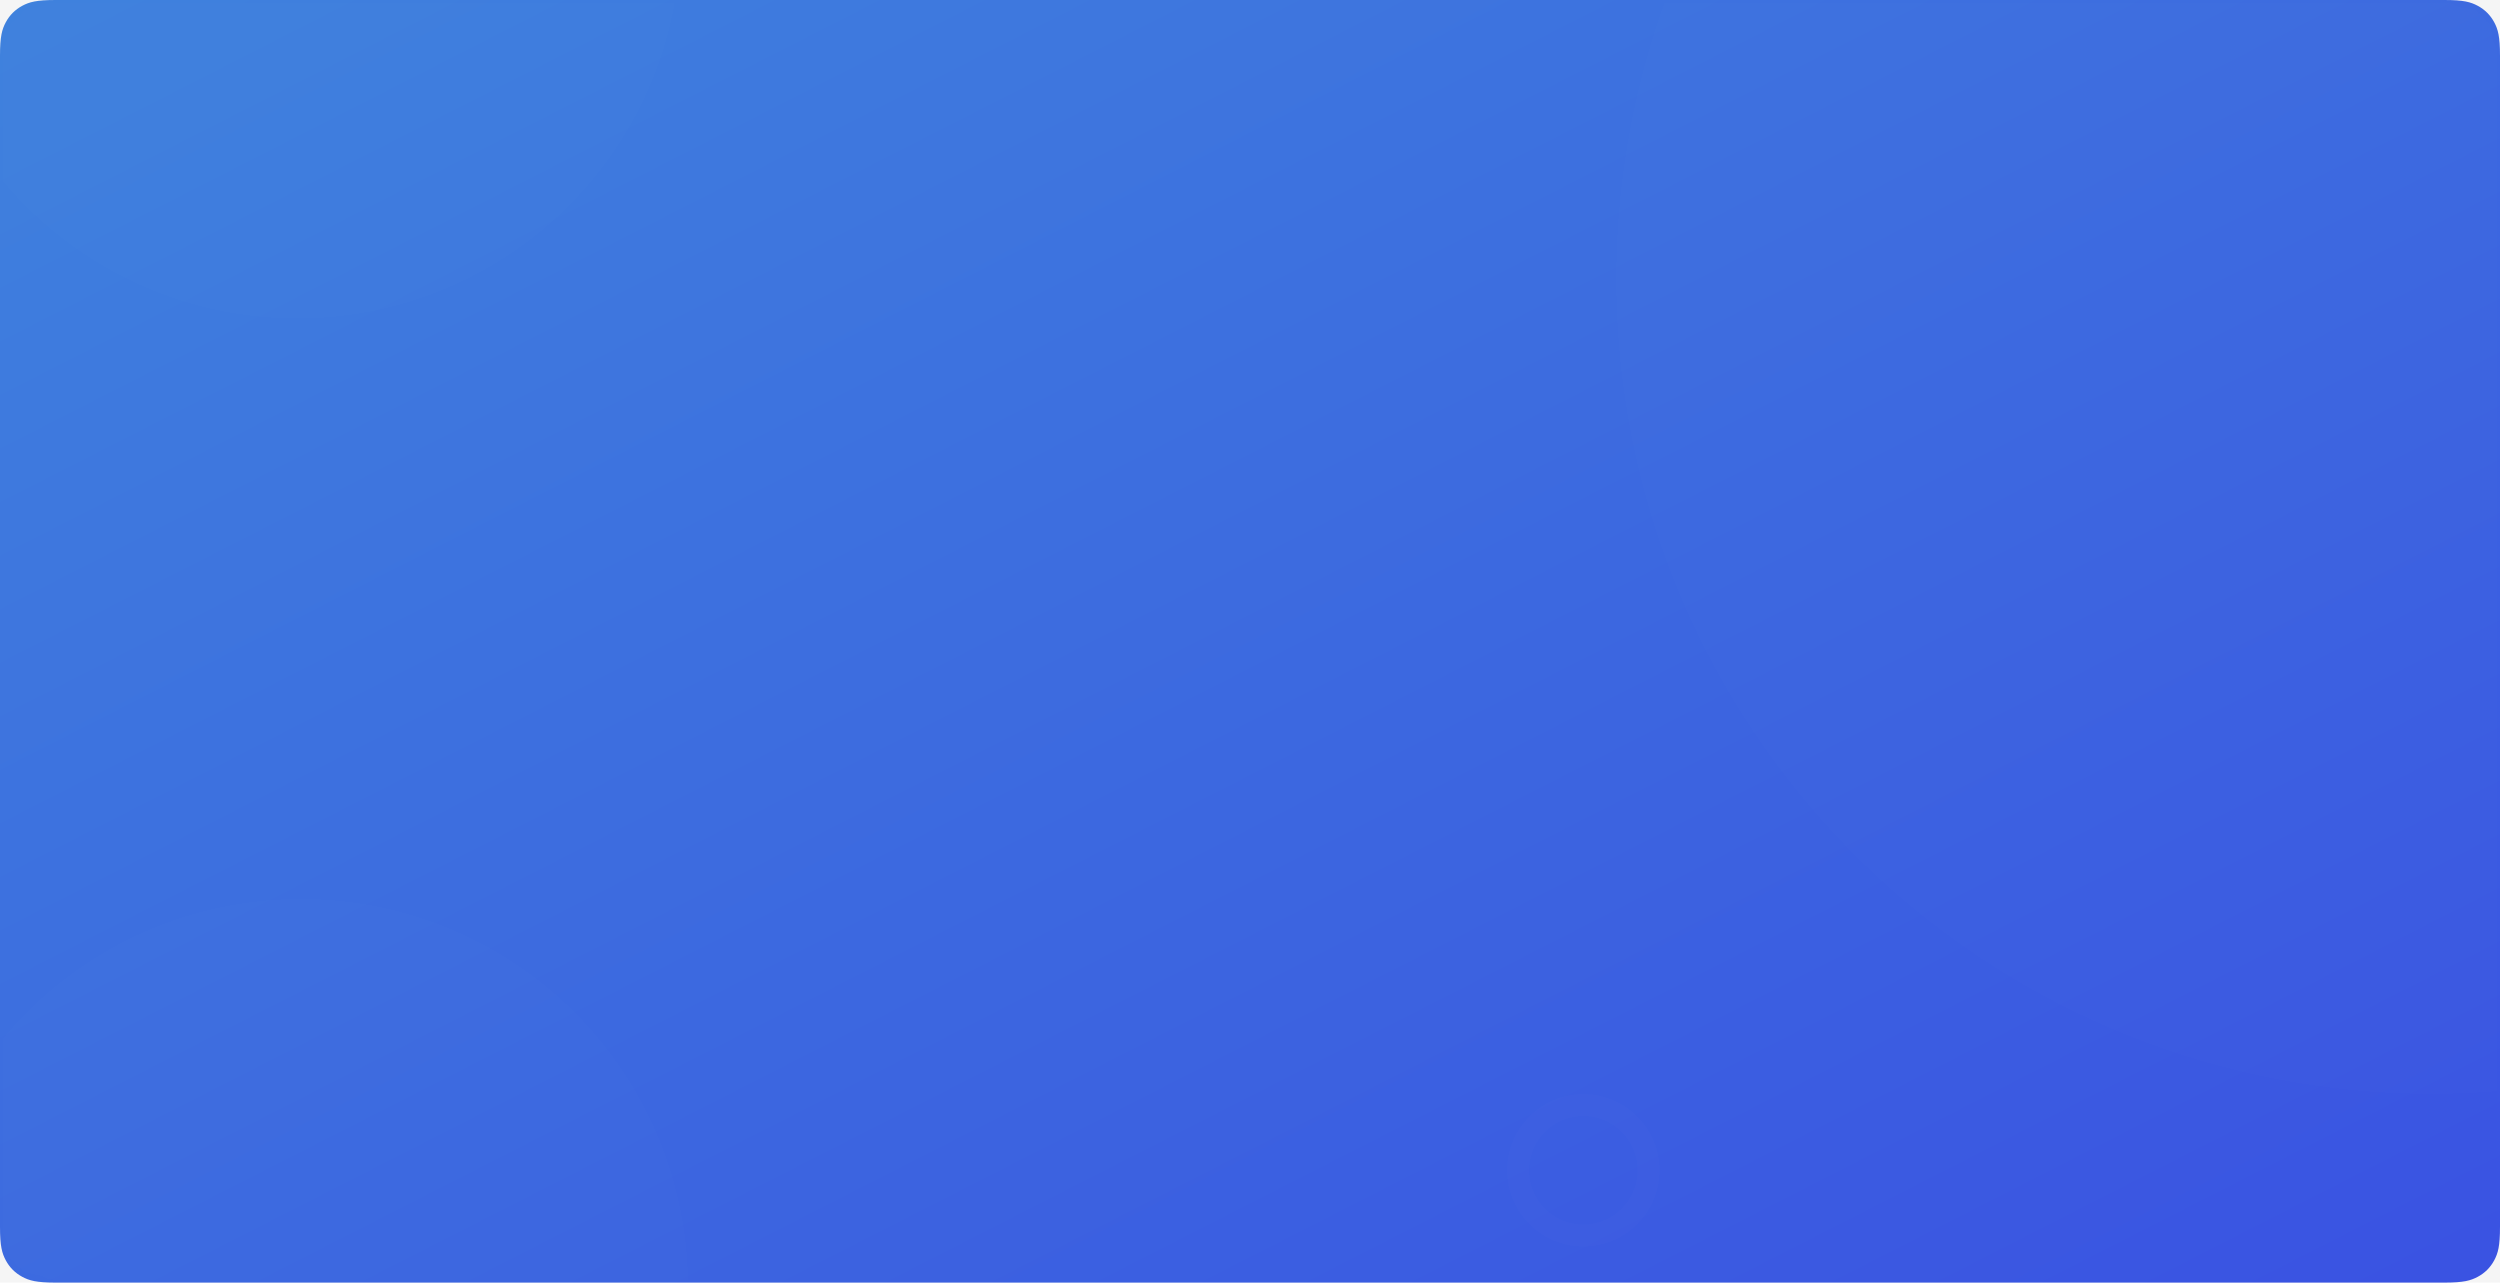 <?xml version="1.0" encoding="UTF-8"?>
<svg width="345px" height="177px" viewBox="0 0 345 177" version="1.1" xmlns="http://www.w3.org/2000/svg" xmlns:xlink="http://www.w3.org/1999/xlink">
    <!-- Generator: Sketch 51 (57462) - http://www.bohemiancoding.com/sketch -->
    <title>Oval 3@2x</title>
    <desc>Created with Sketch.</desc>
    <defs>
        <linearGradient x1="-1.11022302e-14%" y1="1.72254642e-14%" x2="100%" y2="100%" id="linearGradient-1">
            <stop stop-color="#3F82DD" offset="0%"></stop>
            <stop stop-color="#3A52E2" offset="100%"></stop>
        </linearGradient>
        <path d="M7.692,-3.10752092e-16 L337.308,3.10752092e-16 C339.983,-1.80555915e-16 340.953,0.278 341.931,0.801 C342.908,1.324 343.676,2.092 344.199,3.069 C344.722,4.047 345,5.017 345,7.692 L345,169.308 C345,171.983 344.722,172.953 344.199,173.931 C343.676,174.908 342.908,175.676 341.931,176.199 C340.953,176.722 339.983,177 337.308,177 L7.692,177 C5.017,177 4.047,176.722 3.069,176.199 C2.092,175.676 1.324,174.908 0.801,173.931 C0.278,172.953 1.2037061e-16,171.983 -2.07168062e-16,169.308 L2.07168062e-16,7.692 C-1.2037061e-16,5.017 0.278,4.047 0.801,3.069 C1.324,2.092 2.092,1.324 3.069,0.801 C4.047,0.278 5.017,1.80555915e-16 7.692,-3.10752092e-16 Z" id="path-2"></path>
    </defs>
    <g id="主模块" stroke="none" stroke-width="1" fill="none" fill-rule="evenodd">
        <g id="理财" transform="translate(-15, -554)">
            <rect fill="#F5F5F5" x="0" y="0" width="375" height="1341"></rect>
            <g id="精选产品" transform="translate(0, 503)">
                <g id="Oval-3" transform="translate(15, 51)">
                    <mask id="mask-3" fill="white">
                        <use xlink:href="#path-2"></use>
                    </mask>
                    <use id="Mask" fill="url(#linearGradient-1)" fill-rule="nonzero" xlink:href="#path-2"></use>
                    <circle fill="#FAFCFF" fill-rule="nonzero" opacity="0.05" mask="url(#mask-3)" cx="335.5" cy="38.5" r="112.5"></circle>
                    <circle id="Oval-3-Copy-2" stroke="#FFFFFF" stroke-width="3" opacity="0.1" fill-rule="nonzero" mask="url(#mask-3)" cx="218.5" cy="161.5" r="9"></circle>
                    <circle id="Oval-3-Copy" fill="#FFFFFF" fill-rule="nonzero" opacity="0.05" mask="url(#mask-3)" cx="41.5" cy="177.5" r="53.5"></circle>
                    <circle id="Oval-3-Copy" fill="#FFFFFF" fill-rule="nonzero" opacity="0.05" mask="url(#mask-3)" cx="41" cy="-9" r="53"></circle>
                </g>
            </g>
        </g>
    </g>
</svg>